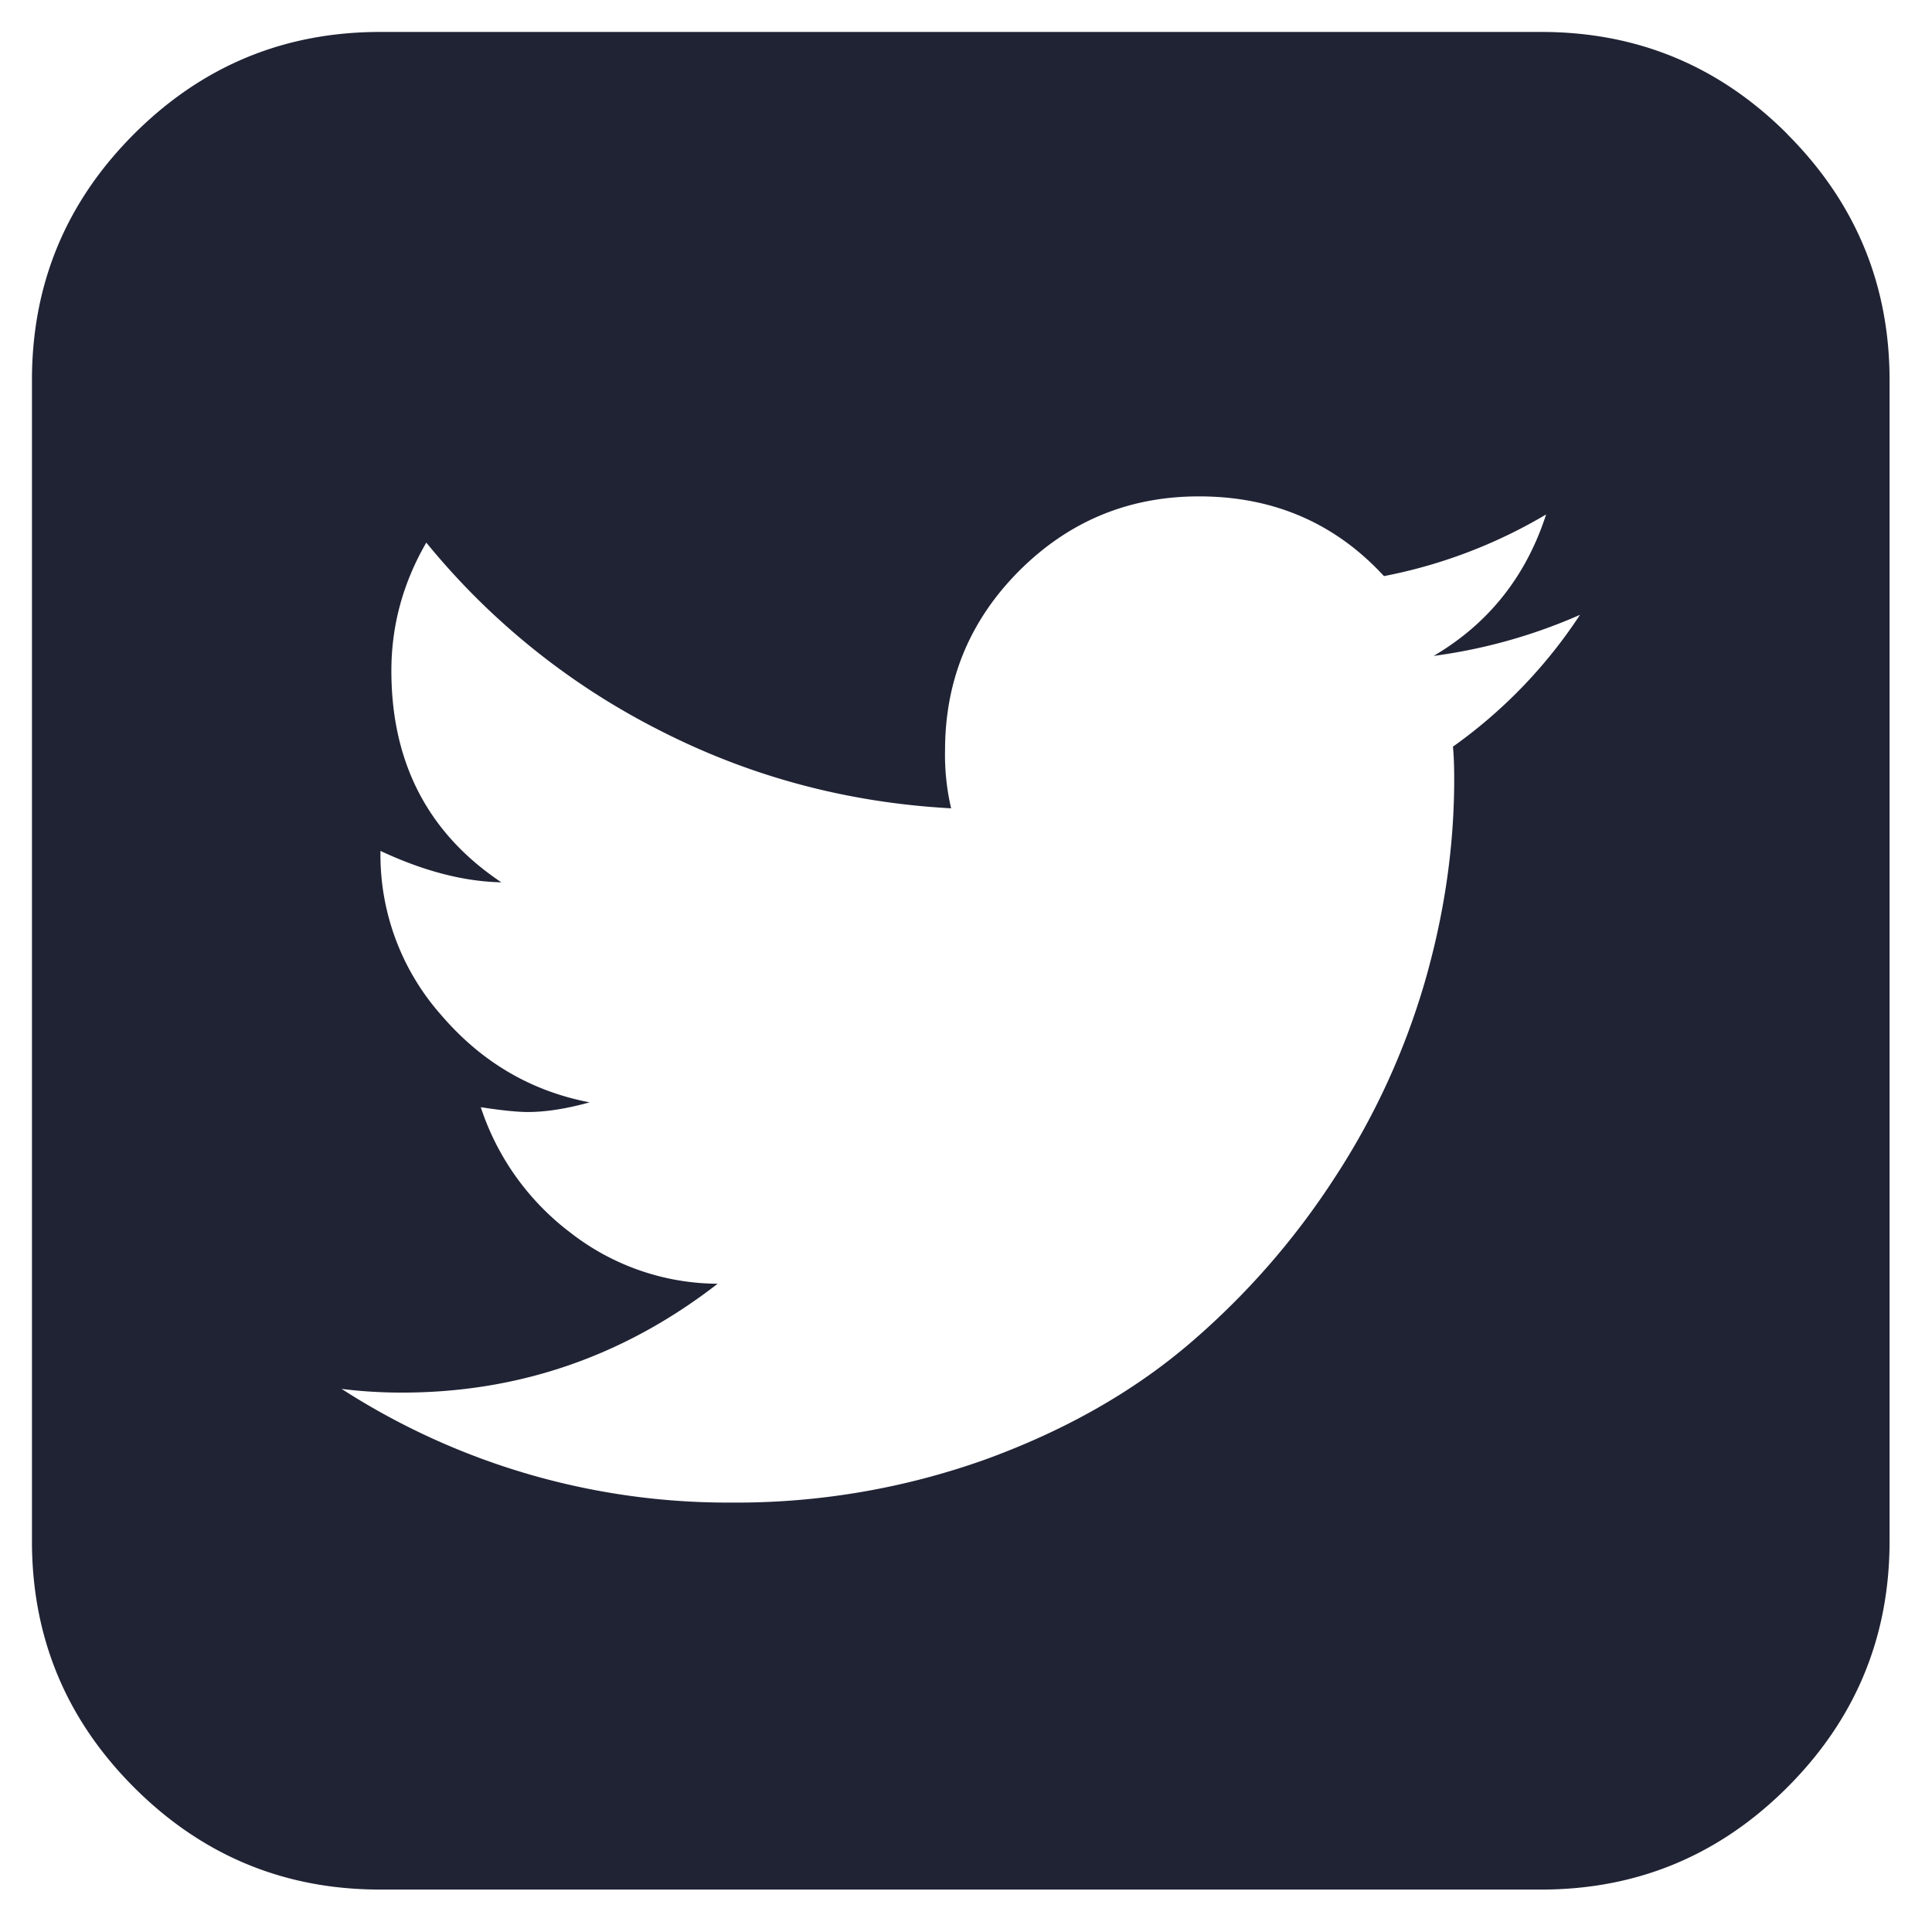 <svg width="26" height="26" viewBox="0 0 26 26" xmlns="http://www.w3.org/2000/svg">
    <title>
        twitter
    </title>
    <path d="M24.053 1.804C23.137.887 22.033.43 20.743.43H5.115c-1.29 0-2.395.457-3.312 1.374C.887 2.72.43 3.824.43 5.116V20.74c0 1.292.457 2.397 1.374 3.314.917.917 2.02 1.375 3.312 1.375H20.74c1.292 0 2.397-.46 3.313-1.376.917-.917 1.376-2.022 1.376-3.313V5.117c0-1.29-.46-2.395-1.377-3.312zm-4.5 8.244c.01.098.017.244.017.44 0 .91-.134 1.825-.4 2.742a9.822 9.822 0 0 1-1.22 2.637 10.262 10.262 0 0 1-1.96 2.23c-.76.645-1.672 1.16-2.735 1.546a9.95 9.95 0 0 1-3.418.578 9.59 9.59 0 0 1-5.24-1.53c.26.033.53.05.813.05 1.573 0 2.99-.49 4.248-1.465a3.245 3.245 0 0 1-1.977-.684A3.475 3.475 0 0 1 6.47 14.9c.282.044.494.065.635.065.238 0 .515-.043.83-.13-.792-.152-1.46-.545-2.002-1.18a3.25 3.25 0 0 1-.813-2.172v-.032c.575.27 1.117.412 1.627.423-.987-.66-1.48-1.61-1.48-2.847 0-.608.156-1.183.47-1.725A9.69 9.69 0 0 0 8.86 9.82c1.226.63 2.54.982 3.94 1.058a3.143 3.143 0 0 1-.082-.78c0-.945.333-1.75 1-2.418.668-.667 1.474-1 2.417-1 1 0 1.83.357 2.49 1.073a6.8 6.8 0 0 0 2.182-.83c-.27.835-.776 1.47-1.514 1.904a7.247 7.247 0 0 0 1.97-.553 6.644 6.644 0 0 1-1.71 1.774z" fill="#202334" fill-rule="evenodd"/>
</svg>
